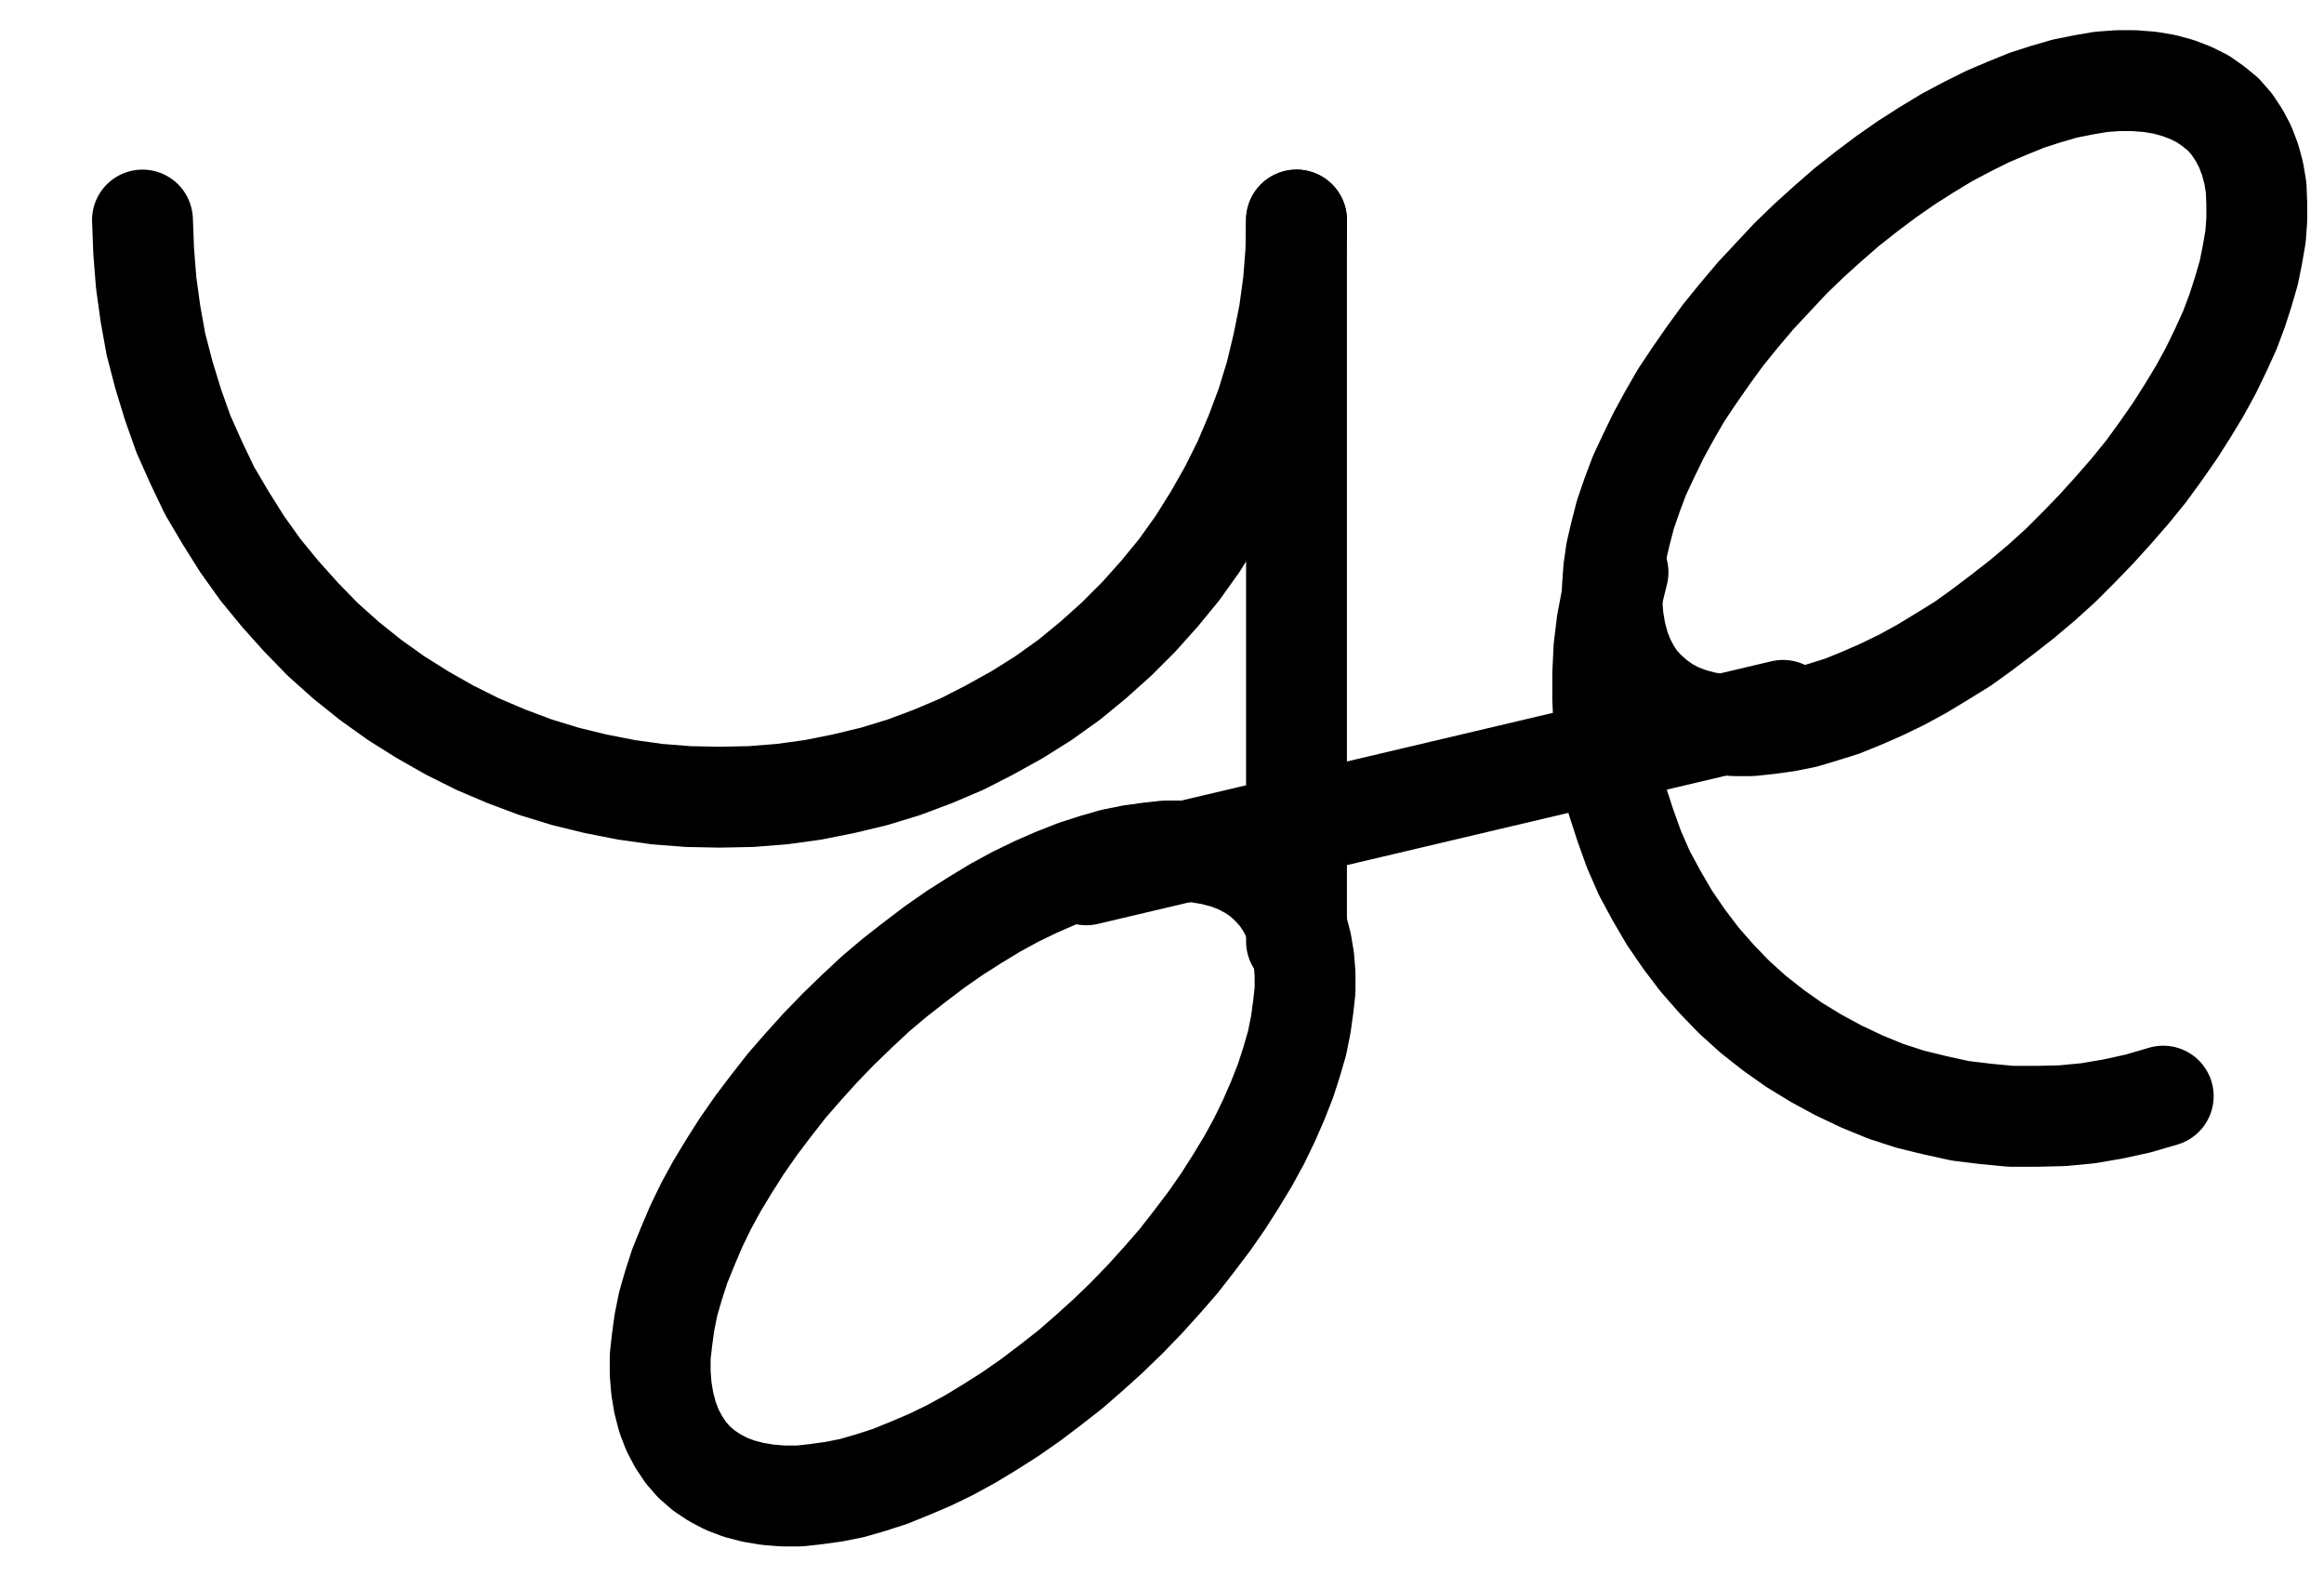 <?xml version="1.0" encoding="UTF-8" standalone="no"?>
<!-- Created with Inkscape (http://www.inkscape.org/) -->

<svg
   version="1.1"
   id="svg1"
   width="608.333"
   height="412.453"
   viewBox="0 0 608.333 412.453"
   sodipodi:docname="Jupiter18.pdf"
   xmlns:inkscape="http://www.inkscape.org/namespaces/inkscape"
   xmlns:sodipodi="http://sodipodi.sourceforge.net/DTD/sodipodi-0.dtd"
   xmlns="http://www.w3.org/2000/svg"
   xmlns:svg="http://www.w3.org/2000/svg">
  <defs
     id="defs1">
    <clipPath
       clipPathUnits="userSpaceOnUse"
       id="clipPath2">
      <path
         d="M 26.4,26.56 V 1096.16 H 767.04 V 26.56 Z"
         transform="translate(-120,-412.64)"
         clip-rule="evenodd"
         id="path2" />
    </clipPath>
    <clipPath
       clipPathUnits="userSpaceOnUse"
       id="clipPath4">
      <path
         d="M 26.4,26.56 V 1096.16 H 767.04 V 26.56 Z"
         transform="translate(-377.6,-700)"
         clip-rule="evenodd"
         id="path4" />
    </clipPath>
    <clipPath
       clipPathUnits="userSpaceOnUse"
       id="clipPath6">
      <path
         d="M 26.4,26.56 V 1096.16 H 767.04 V 26.56 Z"
         clip-rule="evenodd"
         id="path6" />
    </clipPath>
    <clipPath
       clipPathUnits="userSpaceOnUse"
       id="clipPath8">
      <path
         d="M 26.4,26.56 V 1096.16 H 767.04 V 26.56 Z"
         transform="translate(-626.88,-498.24)"
         clip-rule="evenodd"
         id="path8" />
    </clipPath>
    <clipPath
       clipPathUnits="userSpaceOnUse"
       id="clipPath10">
      <path
         d="M 26.4,26.56 V 1096.16 H 767.04 V 26.56 Z"
         clip-rule="evenodd"
         id="path10" />
    </clipPath>
    <clipPath
       clipPathUnits="userSpaceOnUse"
       id="clipPath12">
      <path
         d="M 26.4,26.56 V 1096.16 H 767.04 V 26.56 Z"
         transform="translate(-506.24,-504.8)"
         clip-rule="evenodd"
         id="path12" />
    </clipPath>
  </defs>
  <sodipodi:namedview
     id="namedview1"
     pagecolor="#505050"
     bordercolor="#eeeeee"
     borderopacity="1"
     inkscape:showpageshadow="0"
     inkscape:pageopacity="0"
     inkscape:pagecheckerboard="0"
     inkscape:deskcolor="#505050">
    <inkscape:page
       x="0"
       y="0"
       inkscape:label="1"
       id="page1"
       width="608.333"
       height="412.453"
       margin="0"
       bleed="0" />
  </sodipodi:namedview>
  <g
     id="g1"
     inkscape:groupmode="layer"
     inkscape:label="1">
    <path
       id="path1"
       d="m 0,0 0.32,8.16 0.64,8.16 1.12,8.16 1.44,8 2.08,8 2.4,7.84 2.72,7.68 3.36,7.52 3.52,7.36 4.16,7.04 4.32,6.88 4.8,6.72 L 36,97.76 41.44,103.84 l 5.76,5.92 6.08,5.44 6.4,5.12 6.72,4.8 6.88,4.32 7.04,4 7.36,3.68 7.52,3.2 7.68,2.88 7.84,2.4 7.84,1.92 8.16,1.6 8,1.12 8.16,0.64 8.16,0.16 8.16,-0.16 8.16,-0.64 8.16,-1.12 8,-1.6 8,-1.92 7.84,-2.4 7.68,-2.88 7.52,-3.2 7.2,-3.68 7.2,-4 6.88,-4.32 6.72,-4.8 6.24,-5.12 6.08,-5.44 5.92,-5.92 5.44,-6.08 5.12,-6.24 4.8,-6.72 4.32,-6.88 4,-7.04 L 288.16,63.52 291.36,56 l 2.88,-7.68 2.4,-7.84 1.92,-8 1.6,-8 1.12,-8.16 0.64,-8.16 0.16,-8.16"
       style="fill:none;stroke:#000000;stroke-width:26.4;stroke-linecap:round;stroke-linejoin:round;stroke-miterlimit:10;stroke-dasharray:none;stroke-opacity:1"
       transform="translate(37.293,57.587)"
       clip-path="url(#clipPath2)" />
    <path
       id="path3"
       d="m 0,0 4.8,-4.96 4.48,-4.96 4.32,-4.96 4,-5.12 4,-5.28 3.68,-5.28 L 28.64,-35.84 31.84,-41.12 34.72,-46.4 37.28,-51.68 39.52,-56.8 41.6,-62.08 43.2,-67.04 44.64,-72 l 0.96,-4.8 0.64,-4.64 0.48,-4.32 v -4.32 l -0.32,-4 -0.64,-3.84 L 44.8,-101.6 43.52,-104.96 41.92,-108 40,-110.88 l -2.24,-2.4 -2.4,-2.24 -2.88,-1.92 -3.04,-1.6 -3.36,-1.28 -3.68,-0.96 -3.84,-0.64 -4,-0.32 h -4.32 l -4.32,0.48 -4.64,0.64 -4.8,0.96 -4.96,1.44 -4.96,1.6 -5.28,2.08 -5.12,2.24 -5.28,2.56 -5.28,2.88 -5.28,3.2 -5.28,3.36 -5.28,3.68 -5.28,4 -5.12,4 -5.12,4.32 -4.8,4.48 -4.96,4.8 -4.64,4.8 -4.48,4.96 -4.32,4.96 -4,5.12 -4,5.28 -3.68,5.28 -3.36,5.28 -3.2,5.28 -2.88,5.28 -2.56,5.28 -2.24,5.28 -2.08,5.12 -1.6,4.96 -1.44,4.96 -0.96,4.8 -0.64,4.64 -0.48,4.32 v 4.32 l 0.32,4 0.64,3.84 0.96,3.68 1.28,3.36 1.6,3.04 1.92,2.88 2.08,2.4 2.56,2.24 2.88,1.92 3.04,1.6 3.36,1.28 3.68,0.96 3.84,0.64 4,0.32 h 4.32 l 4.32,-0.48 4.64,-0.64 4.8,-0.96 4.96,-1.44 4.96,-1.6 5.12,-2.08 5.28,-2.24 5.28,-2.56 5.28,-2.88 5.28,-3.2 5.28,-3.36 5.28,-3.68 5.28,-4 L -14.72,13.44 -9.76,9.12 -4.8,4.64 0,0"
       style="fill:none;stroke:#000000;stroke-width:26.4;stroke-linecap:round;stroke-linejoin:round;stroke-miterlimit:10;stroke-dasharray:none;stroke-opacity:1"
       transform="translate(294.893,344.947)"
       clip-path="url(#clipPath4)" />
    <path
       id="path5"
       d="M 422.08,412.64 V 601.44"
       style="fill:none;stroke:#000000;stroke-width:26.4;stroke-linecap:round;stroke-linejoin:round;stroke-miterlimit:10;stroke-dasharray:none;stroke-opacity:1"
       transform="translate(-82.707,-355.053)"
       clip-path="url(#clipPath6)" />
    <path
       id="path7"
       d="m 0,0 4.64,-4.8 4.48,-4.96 4.32,-4.96 4.16,-5.12 3.84,-5.28 3.68,-5.28 3.36,-5.28 3.2,-5.28 2.88,-5.28 2.56,-5.28 2.4,-5.28 1.92,-5.12 1.6,-4.96 1.44,-4.96 0.96,-4.8 0.8,-4.64 0.32,-4.32 v -4.32 L 46.4,-94.08 45.76,-97.92 44.8,-101.44 43.52,-104.8 41.92,-107.84 40,-110.72 l -2.24,-2.56 -2.56,-2.08 -2.72,-1.92 -3.2,-1.6 -3.36,-1.28 -3.52,-0.96 -3.84,-0.64 L 14.4,-122.08 h -4.16 l -4.48,0.32 -4.64,0.8 -4.8,0.96 -4.96,1.44 -4.96,1.6 -5.12,2.08 -5.28,2.24 -5.12,2.56 -5.44,2.88 -5.28,3.2 -5.28,3.36 -5.28,3.68 -5.12,3.84 -5.28,4.16 -4.96,4.32 -4.96,4.48 -4.8,4.64 -4.64,4.96 -4.48,4.8 -4.32,5.12 -4.16,5.12 -3.84,5.28 -3.68,5.28 -3.52,5.28 -3.04,5.28 -2.88,5.28 -2.56,5.28 -2.4,5.12 -1.92,5.12 -1.76,5.12 -1.28,4.96 -1.12,4.8 -0.64,4.48 -0.32,4.48 -0.16,4.32 0.32,4 0.64,3.84 0.96,3.68 1.28,3.36 1.6,3.04 1.92,2.88 2.24,2.4 2.56,2.24 2.72,1.92 3.04,1.6 3.36,1.28 3.68,0.96 3.84,0.64 4,0.32 h 4.32 l 4.48,-0.48 4.64,-0.64 4.8,-0.96 4.8,-1.44 5.12,-1.6 L -56.8,39.52 -51.68,37.28 -46.4,34.72 -41.12,31.84 -35.84,28.64 -30.4,25.28 -25.28,21.6 -20,17.6 -14.88,13.6 -9.76,9.28 -4.8,4.8 0,0"
       style="fill:none;stroke:#000000;stroke-width:26.4;stroke-linecap:round;stroke-linejoin:round;stroke-miterlimit:10;stroke-dasharray:none;stroke-opacity:1"
       transform="translate(544.173,143.187)"
       clip-path="url(#clipPath8)" />
    <path
       id="path9"
       d="M 367.04,584 549.44,540.96"
       style="fill:none;stroke:#000000;stroke-width:26.4;stroke-linecap:round;stroke-linejoin:round;stroke-miterlimit:10;stroke-dasharray:none;stroke-opacity:1"
       transform="translate(-82.707,-355.053)"
       clip-path="url(#clipPath10)" />
    <path
       id="path11"
       d="m 0,0 -1.6,6.56 -1.28,6.72 -0.8,6.56 -0.32,6.72 v 6.72 L -3.68,40 l 0.8,6.72 1.12,6.56 1.6,6.56 2.08,6.4 2.24,6.24 2.72,6.24 3.2,5.92 3.36,5.76 L 17.28,96 l 4,5.28 4.48,5.12 4.64,4.8 4.96,4.48 5.28,4.16 5.44,3.84 5.76,3.52 5.92,3.2 6.08,2.88 6.24,2.56 6.4,2.08 6.56,1.6 6.56,1.44 6.56,0.8 6.72,0.64 h 6.72 l 6.72,-0.16 6.72,-0.64 6.56,-1.12 6.56,-1.44 6.56,-1.92"
       style="fill:none;stroke:#000000;stroke-width:26.4;stroke-linecap:round;stroke-linejoin:round;stroke-miterlimit:10;stroke-dasharray:none;stroke-opacity:1"
       transform="translate(423.533,149.747)"
       clip-path="url(#clipPath12)" />
  </g>
</svg>

